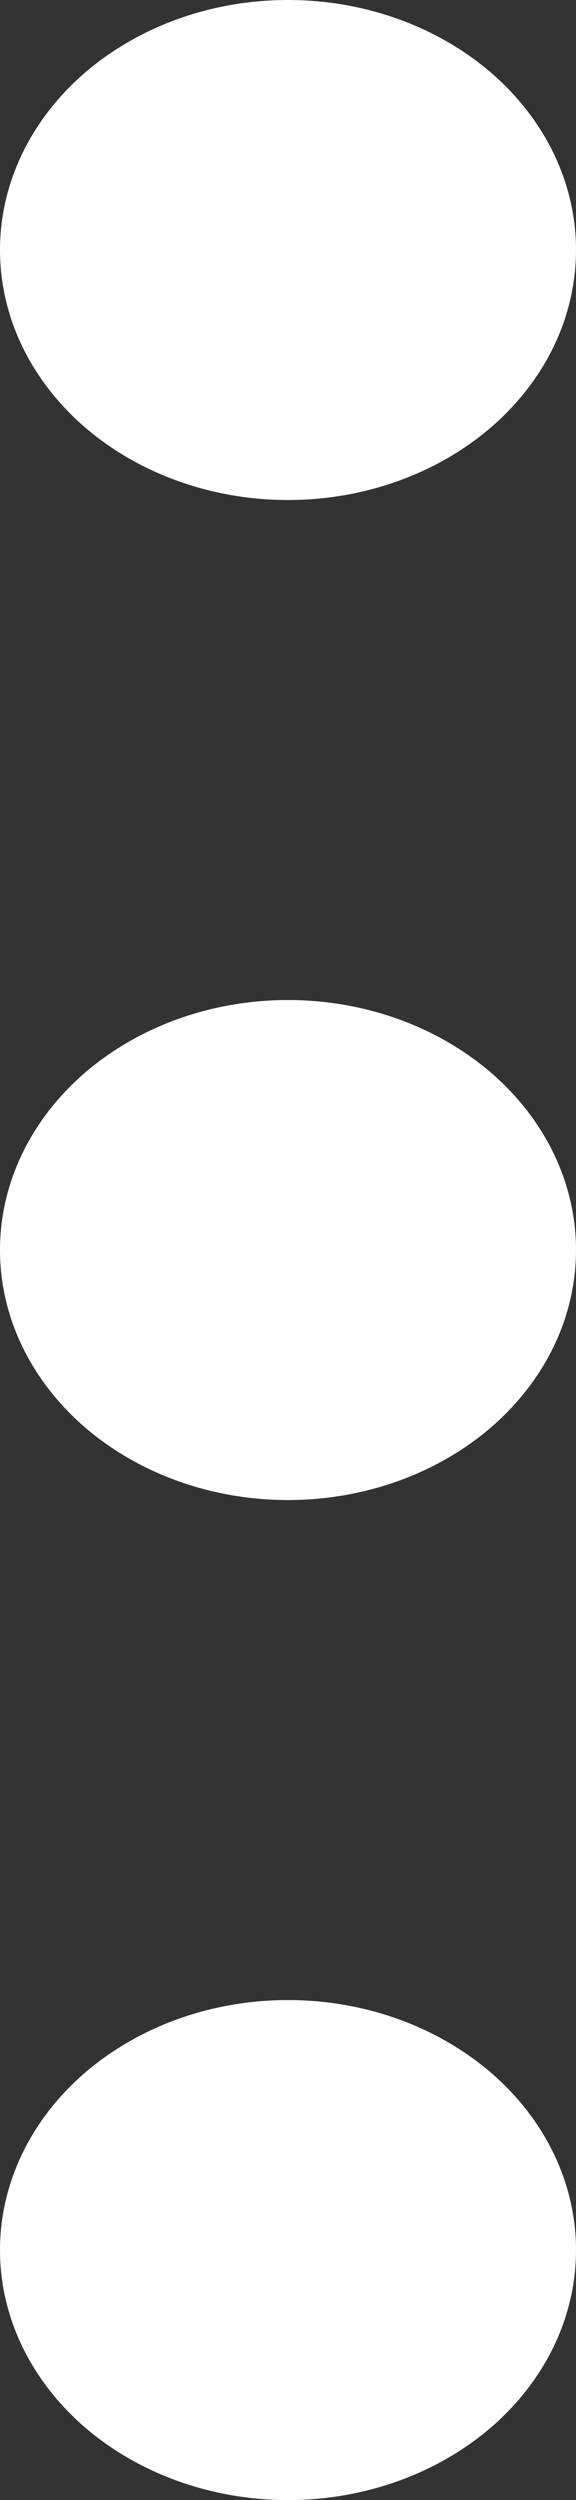 <svg width="3" height="13" viewBox="0 0 3 13" fill="none" xmlns="http://www.w3.org/2000/svg">
<rect x="0" y="0" width="3" height="13" fill="#333333" stroke="none"/>
<path d="M0 11.7C0 11.355 0.158 11.025 0.439 10.781C0.721 10.537 1.102 10.4 1.5 10.4C1.898 10.4 2.279 10.537 2.561 10.781C2.842 11.025 3 11.355 3 11.7C3 12.045 2.842 12.375 2.561 12.619C2.279 12.863 1.898 13 1.5 13C1.102 13 0.721 12.863 0.439 12.619C0.158 12.375 0 12.045 0 11.7ZM0 6.5C0 6.155 0.158 5.825 0.439 5.581C0.721 5.337 1.102 5.2 1.5 5.2C1.898 5.2 2.279 5.337 2.561 5.581C2.842 5.825 3 6.155 3 6.5C3 6.845 2.842 7.175 2.561 7.419C2.279 7.663 1.898 7.8 1.5 7.8C1.102 7.8 0.721 7.663 0.439 7.419C0.158 7.175 0 6.845 0 6.5ZM0 1.3C0 0.955 0.158 0.625 0.439 0.381C0.721 0.137 1.102 0 1.5 0C1.898 0 2.279 0.137 2.561 0.381C2.842 0.625 3 0.955 3 1.3C3 1.645 2.842 1.975 2.561 2.219C2.279 2.463 1.898 2.6 1.5 2.6C1.102 2.6 0.721 2.463 0.439 2.219C0.158 1.975 0 1.645 0 1.3Z" fill="white"/>
</svg>

